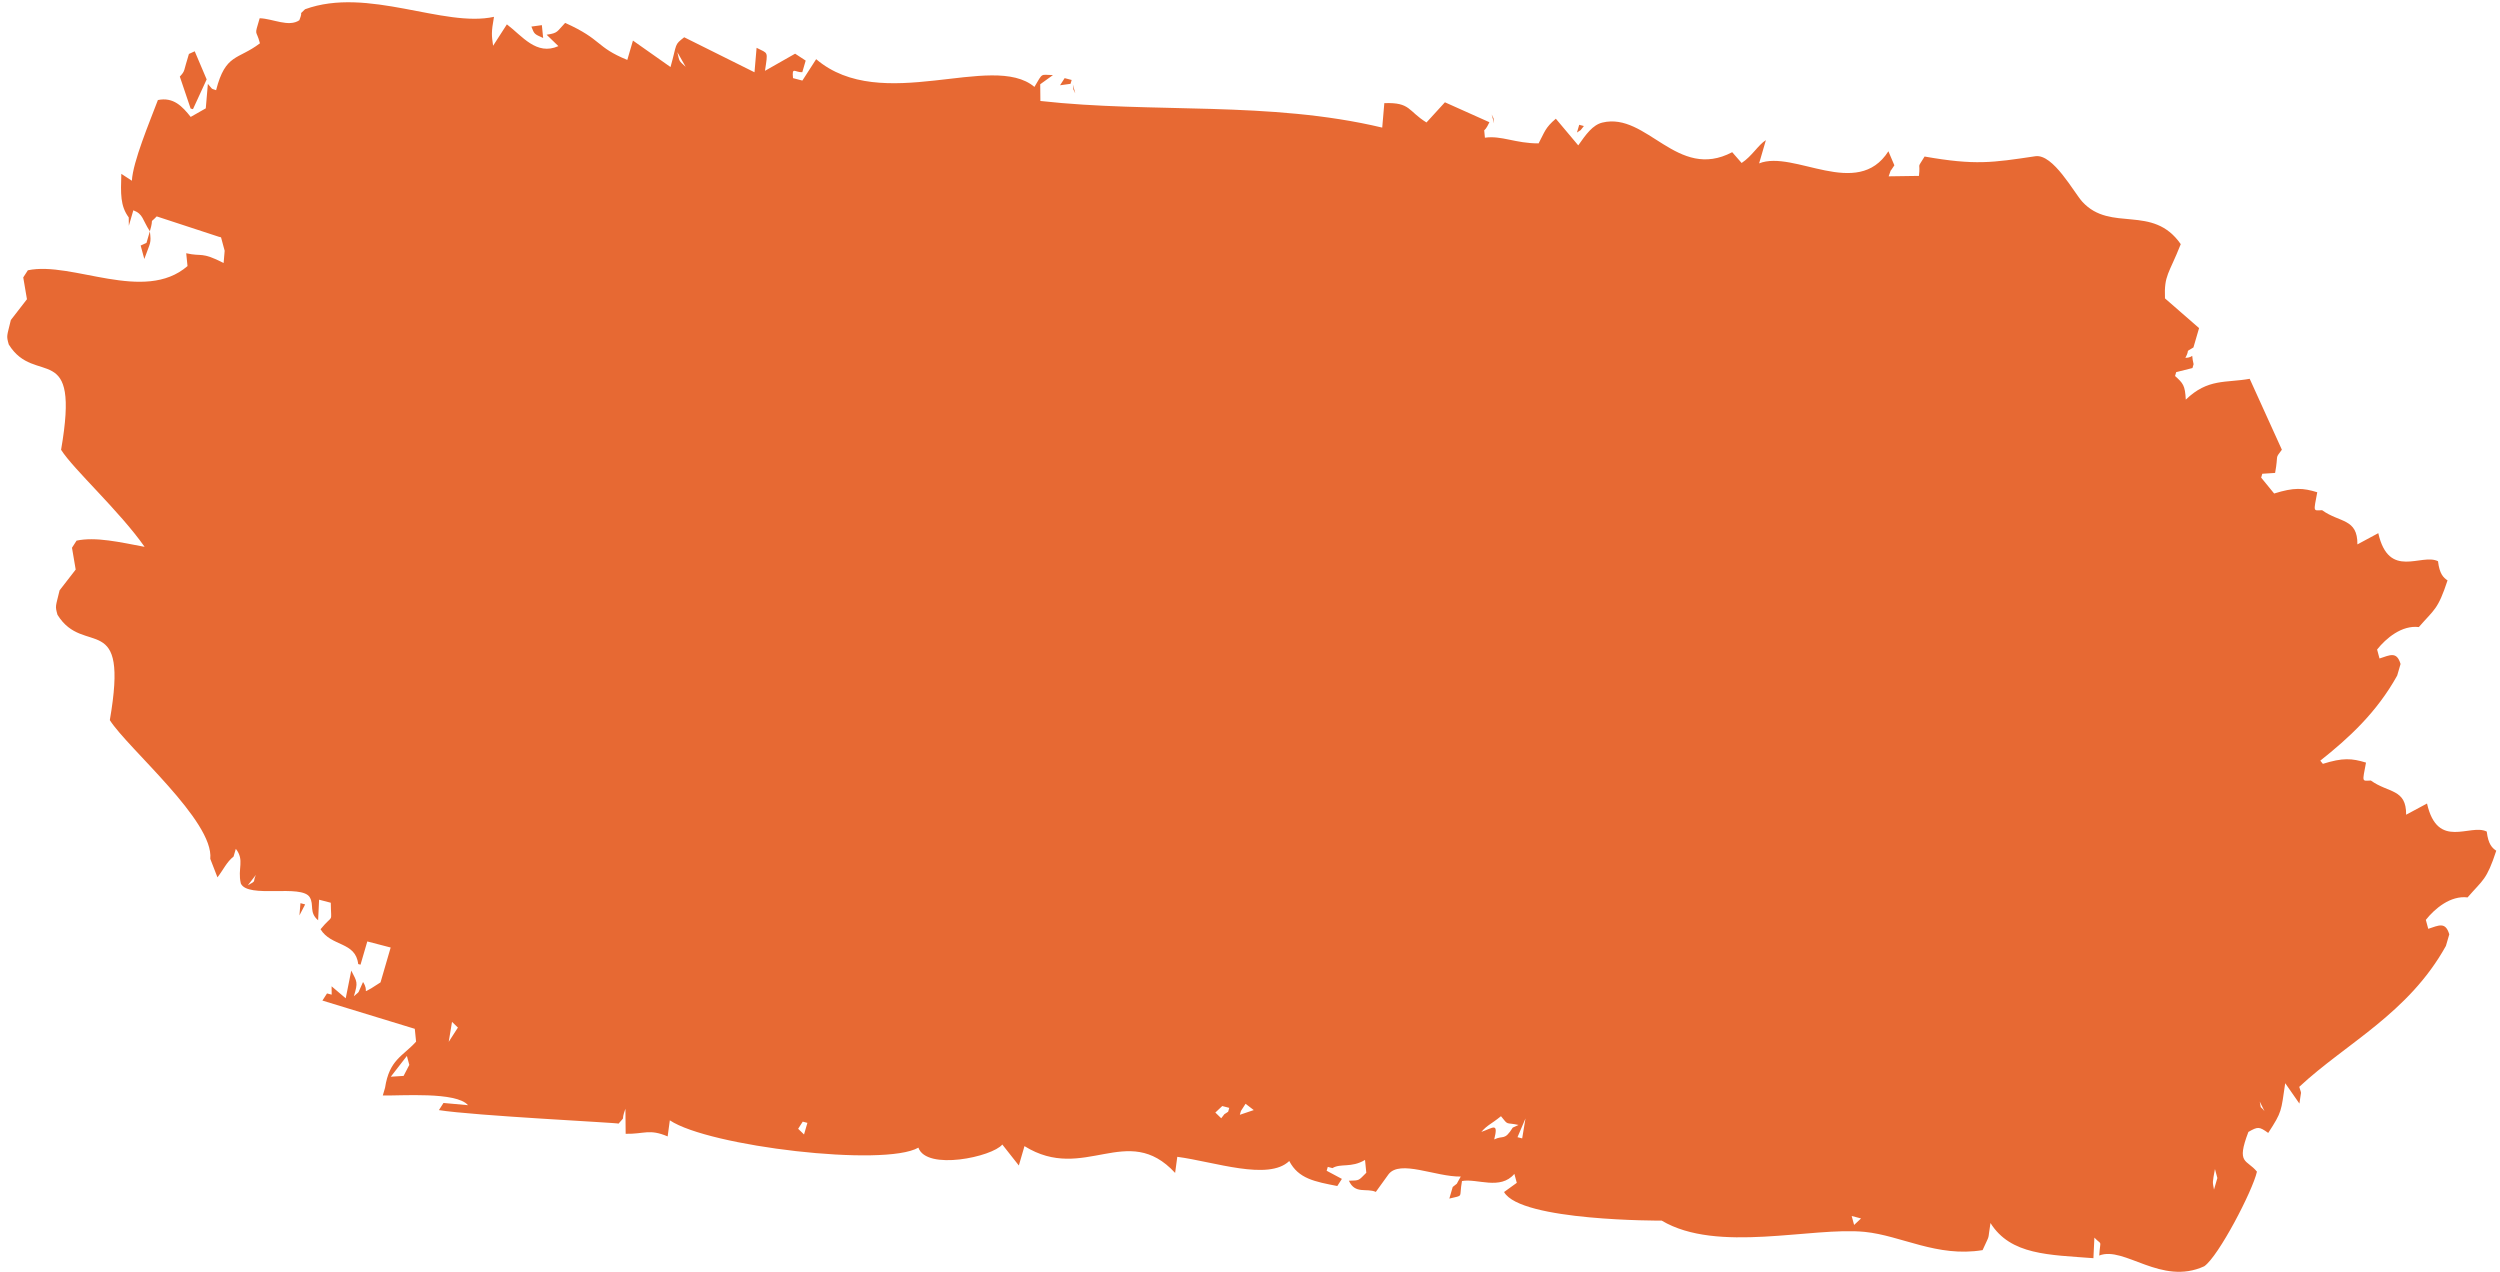 <svg width="224" height="114" viewBox="0 0 224 114" fill="none" xmlns="http://www.w3.org/2000/svg">
<path fill-rule="evenodd" clip-rule="evenodd" d="M188.09 112.496C188.193 110.954 188.376 111.657 187.657 110.89C187.628 111.504 187.599 112.119 187.57 112.734C183.598 112.425 180.151 112.465 178.347 109.582C178.059 111.326 178.378 110.378 177.64 112.011C173.568 112.683 170.345 110.701 167.074 110.376C162.334 109.906 153.86 112.327 148.89 109.368C148.89 109.368 136.25 109.432 134.763 106.805C135.143 106.53 135.524 106.256 135.904 105.982C135.832 105.714 135.76 105.447 135.687 105.179C134.428 106.674 132.34 105.564 130.994 105.821C130.703 107.396 131.204 107.056 129.86 107.393C129.961 107.046 130.062 106.699 130.163 106.352C130.773 105.838 130.312 106.385 130.885 105.42C128.629 105.453 125.426 103.874 124.407 105.224C124.029 105.748 123.651 106.272 123.274 106.795C122.445 106.42 121.419 107.034 120.861 105.793C121.865 105.766 121.7 105.786 122.421 105.079C122.382 104.696 122.344 104.312 122.306 103.929C121.066 104.673 120.125 104.207 119.388 104.662C119.248 104.625 119.109 104.589 118.969 104.553C118.935 104.669 118.901 104.784 118.868 104.9C119.323 105.142 119.778 105.386 120.233 105.629C120.096 105.842 119.958 106.055 119.822 106.268C117.807 105.873 116.341 105.616 115.517 104.026C113.654 105.824 108.805 104.091 105.485 103.651C105.421 104.131 105.356 104.612 105.291 105.093C101.007 100.45 97.137 106.022 91.793 102.693C91.624 103.272 91.456 103.85 91.288 104.428C90.794 103.802 90.3 103.175 89.807 102.549C88.912 103.654 83.01 104.916 82.289 102.828C79.262 104.582 63.525 102.729 60.016 100.381C59.952 100.861 59.886 101.342 59.822 101.823C58.167 101.119 57.736 101.621 56.059 101.589C56.052 100.841 56.044 100.092 56.037 99.343C55.569 100.641 56.147 99.836 55.423 100.676C55.352 100.596 42.487 99.97 39.326 99.466C39.463 99.252 39.6 99.04 39.737 98.826C40.469 98.893 41.201 98.959 41.933 99.025C40.897 97.793 35.897 98.194 34.299 98.155C34.366 97.924 34.434 97.692 34.501 97.461C34.892 94.935 36.068 94.667 37.281 93.332C37.242 92.949 37.204 92.565 37.165 92.182C34.406 91.339 31.647 90.495 28.889 89.651C29.026 89.438 29.163 89.225 29.3 89.011C29.44 89.048 29.579 89.084 29.719 89.12C29.716 88.871 29.714 88.621 29.711 88.372C30.133 88.731 30.555 89.09 30.976 89.448C31.142 88.62 31.307 87.792 31.473 86.964C31.993 87.991 32.096 87.983 31.705 89.265C32.336 88.697 31.96 89.192 32.528 87.987C33.098 88.853 32.383 89.007 33.265 88.552C33.541 88.375 33.819 88.198 34.095 88.022C34.398 86.981 34.701 85.94 35.004 84.898C34.306 84.717 33.608 84.534 32.91 84.353C32.708 85.047 32.506 85.74 32.303 86.434C32.234 86.416 32.164 86.398 32.094 86.38C31.866 84.352 29.671 84.828 28.721 83.26C29.913 81.797 29.659 82.864 29.638 80.886C29.568 80.868 29.498 80.85 29.429 80.831C29.149 80.758 28.87 80.686 28.591 80.613C28.562 81.228 28.533 81.842 28.504 82.457C27.667 81.748 28.166 81.082 27.753 80.394C27.025 79.184 22.208 80.541 21.578 79.158C21.266 77.817 21.937 77.083 21.13 76.054C21.062 76.285 20.995 76.516 20.927 76.748C20.306 77.239 20.032 77.899 19.484 78.611C19.269 78.058 19.055 77.504 18.841 76.951C19.192 73.574 11.438 67.046 9.84 64.523C11.581 54.486 7.533 58.93 5.151 55.087C4.92 54.261 4.986 54.386 5.339 52.896C5.82 52.275 6.301 51.654 6.782 51.033C6.671 50.382 6.561 49.73 6.45 49.079C6.587 48.866 6.724 48.653 6.861 48.44C8.574 48.078 10.738 48.577 12.958 48.998C10.693 45.769 6.588 42.061 5.473 40.301C7.213 30.264 3.166 34.708 0.785 30.865C0.552 30.039 0.62 30.164 0.972 28.674C1.453 28.053 1.934 27.432 2.415 26.811C2.305 26.16 2.194 25.508 2.083 24.857C2.22 24.644 2.357 24.431 2.495 24.218C6.48 23.377 12.916 27.198 16.801 23.841C16.762 23.458 16.724 23.074 16.685 22.691C18.159 23.024 17.997 22.523 20.036 23.565C20.067 23.2 20.099 22.835 20.13 22.469C20.021 22.068 19.913 21.666 19.805 21.265C19.735 21.246 19.665 21.228 19.595 21.21L14.041 19.389C13.299 20.172 13.846 19.298 13.428 20.722C12.744 19.676 12.84 19.183 11.947 18.843C11.812 19.305 11.677 19.768 11.543 20.23C11.54 19.981 11.538 19.731 11.535 19.482C10.767 18.441 10.817 17.367 10.87 15.575C11.186 15.781 11.501 15.988 11.816 16.195C11.909 14.485 13.394 10.961 14.148 8.963C15.549 8.678 16.333 9.532 17.087 10.476C17.537 10.22 17.988 9.964 18.438 9.708C18.5 8.978 18.562 8.247 18.625 7.517C19.106 8.057 18.842 7.897 19.362 8.082C20.212 4.771 21.313 5.389 23.29 3.88C22.947 2.549 22.76 3.359 23.267 1.634C24.46 1.675 25.872 2.459 26.82 1.814C27.238 0.759 26.651 1.524 27.333 0.828C32.951 -1.219 39.755 2.504 44.261 1.508C44.009 2.918 44.047 3.149 44.182 4.101C44.594 3.462 45.005 2.822 45.417 2.183C46.778 3.21 48.058 5.012 50.032 4.133C49.68 3.792 49.329 3.452 48.977 3.111C50.015 2.96 49.876 2.845 50.638 2.051C54.004 3.568 53.342 4.2 56.207 5.369C56.375 4.791 56.544 4.213 56.712 3.635C57.834 4.425 58.956 5.215 60.078 6.006C60.689 3.841 60.383 4.06 61.305 3.339C63.404 4.384 65.504 5.429 67.603 6.475C67.665 5.744 67.728 5.014 67.79 4.283C68.841 4.831 68.812 4.519 68.542 6.346C69.442 5.834 70.342 5.322 71.243 4.81C71.558 5.017 71.873 5.223 72.189 5.43C72.088 5.777 71.986 6.124 71.885 6.471C71.225 6.497 70.94 5.929 71.055 7.001C71.334 7.074 71.614 7.147 71.893 7.22C72.305 6.58 72.716 5.941 73.128 5.302C78.989 10.295 88.917 4.599 92.685 7.788C93.468 6.463 93.207 6.715 94.345 6.728C93.965 7.002 93.585 7.276 93.204 7.55C93.209 8.049 93.214 8.548 93.219 9.047C103.345 10.177 113.715 9.02 123.847 11.433C123.91 10.703 123.972 9.973 124.035 9.242C126.396 9.155 126.141 9.942 127.812 10.974C128.363 10.371 128.914 9.768 129.465 9.165C130.794 9.76 132.124 10.356 133.452 10.951C132.869 12.193 132.968 11.127 133.048 12.339C134.519 12.12 135.791 12.855 137.858 12.847C138.408 11.829 138.429 11.461 139.403 10.636C140.072 11.433 140.742 12.23 141.411 13.026C142.105 12.04 142.699 11.19 143.584 10.98C147.575 10.033 150.275 16.241 155.205 13.636C155.487 13.959 155.768 14.281 156.05 14.604C156.988 13.986 157.539 12.979 158.223 12.557C158.021 13.251 157.819 13.945 157.617 14.639C160.731 13.395 166.41 17.93 169.201 13.553C169.379 13.973 169.557 14.393 169.736 14.812C169.175 15.698 169.573 14.879 169.223 15.799C170.128 15.785 171.033 15.773 171.938 15.76C172.091 14.401 171.695 15.251 172.443 14.025C176.98 14.823 178.51 14.575 182.366 13.999C183.965 13.76 185.833 17.27 186.585 18.086C189.137 20.855 192.877 18.256 195.396 21.876C194.323 24.587 193.899 24.629 193.982 26.735C194.999 27.622 196.018 28.51 197.037 29.398C196.868 29.976 196.7 30.554 196.531 31.133C195.699 31.641 196.279 31.19 195.809 32.065C196.732 32.038 196.26 31.432 196.546 32.63C196.512 32.746 196.479 32.861 196.445 32.977C195.959 33.099 195.473 33.221 194.986 33.343C194.953 33.459 194.919 33.574 194.885 33.69C195.607 34.343 195.781 34.526 195.846 35.808C197.834 33.887 199.442 34.327 201.573 33.941C202.534 36.057 203.494 38.176 204.455 40.293C203.785 41.189 204.173 40.606 203.849 42.374C203.466 42.399 203.084 42.424 202.701 42.449C202.667 42.564 202.634 42.68 202.6 42.795C202.988 43.27 203.375 43.744 203.763 44.219C205.553 43.658 206.347 43.717 207.626 44.106C207.296 45.895 207.236 45.747 208.06 45.713C209.638 46.854 211.244 46.433 211.224 48.778C211.847 48.443 212.471 48.107 213.094 47.772C214.046 51.969 216.959 49.535 218.446 50.287C218.579 51.429 218.932 51.757 219.299 52.003C218.427 54.652 218.123 54.576 216.728 56.186C215.202 55.998 213.788 57.188 212.988 58.197C213.06 58.465 213.132 58.733 213.204 59.001C214.154 58.692 214.745 58.339 215.09 59.492C214.988 59.839 214.887 60.187 214.787 60.533C212.954 63.834 210.462 66.123 207.897 68.156C207.975 68.251 208.052 68.346 208.129 68.441C209.92 67.88 210.714 67.939 211.994 68.328C211.663 70.116 211.603 69.97 212.427 69.934C214.004 71.076 215.61 70.654 215.59 72.999C216.214 72.664 216.837 72.329 217.461 71.994C218.412 76.191 221.326 73.757 222.813 74.509C222.946 75.651 223.299 75.979 223.665 76.225C222.793 78.874 222.49 78.797 221.095 80.408C219.568 80.22 218.155 81.41 217.355 82.42C217.427 82.687 217.499 82.955 217.571 83.223C218.52 82.914 219.111 82.561 219.456 83.715C219.355 84.061 219.254 84.408 219.153 84.755C215.788 90.817 210.203 93.472 206.012 97.382C206.246 98.176 206.191 97.569 206.027 98.88C205.602 98.271 205.179 97.663 204.755 97.054C204.376 99.594 204.487 99.584 203.232 101.511C202.421 100.932 202.312 100.932 201.456 101.421C200.336 104.349 201.315 103.852 202.222 104.981C201.841 106.694 198.78 112.572 197.5 113.457C193.648 115.234 190.336 111.61 188.09 112.496ZM60.691 4.672C60.9 5.553 60.791 5.4 61.435 5.986C61.187 5.548 60.94 5.11 60.691 4.672ZM135.968 101.892C136.038 101.91 136.108 101.928 136.178 101.946C136.248 101.965 136.318 101.983 136.387 102.001C136.486 101.405 136.585 100.808 136.683 100.212C136.445 100.771 136.207 101.332 135.968 101.892ZM132.726 101.42C133.793 101.056 134.276 100.515 133.882 102.094C134.717 101.685 134.787 102.245 135.542 101.034C135.716 100.955 135.889 100.876 136.062 100.796C134.882 100.535 135.187 100.894 134.488 100.012C133.529 100.785 133.321 100.756 132.726 101.42ZM112.338 99.463C112.093 99.275 111.847 99.087 111.602 98.898C111.464 99.112 111.327 99.324 111.19 99.538C111.156 99.653 111.123 99.769 111.089 99.885C111.505 99.744 111.922 99.604 112.338 99.463ZM108.894 99.685C109.07 99.856 109.245 100.026 109.421 100.196C109.906 99.605 109.503 99.994 110.042 99.612C110.075 99.496 110.109 99.38 110.143 99.265C109.933 99.21 109.724 99.156 109.514 99.101C109.307 99.296 109.1 99.49 108.894 99.685ZM71.514 101.139C71.689 101.309 71.865 101.479 72.041 101.649C72.142 101.303 72.243 100.956 72.344 100.609C72.205 100.572 72.065 100.536 71.925 100.499C71.788 100.712 71.651 100.926 71.514 101.139ZM35.014 96.474C35.397 96.45 35.78 96.425 36.162 96.401C36.333 96.072 36.504 95.743 36.674 95.415C36.602 95.147 36.53 94.879 36.458 94.611C35.976 95.232 35.495 95.854 35.014 96.474ZM40.205 93.349C40.48 92.922 40.754 92.496 41.029 92.069C40.853 91.899 40.677 91.729 40.501 91.559C40.403 92.155 40.304 92.752 40.205 93.349ZM22.206 79.322C23.043 78.877 22.617 79.052 22.928 78.39C22.688 78.7 22.447 79.011 22.206 79.322ZM202.473 98.7C202.645 99.507 202.405 98.945 202.899 99.557C202.757 99.271 202.615 98.985 202.473 98.7ZM166.749 109.172C166.47 109.099 166.19 109.026 165.911 108.953C165.984 109.221 166.056 109.489 166.128 109.756C166.335 109.561 166.542 109.366 166.749 109.172ZM198.676 105.55C198.604 105.282 198.532 105.014 198.459 104.746C198.227 106.043 198.238 105.819 198.373 106.591C198.474 106.244 198.575 105.897 198.676 105.55ZM12.604 22C12.778 21.922 12.951 21.842 13.124 21.763C13.226 21.416 13.327 21.069 13.428 20.722C13.562 21.854 13.485 21.648 12.93 23.206C12.822 22.804 12.713 22.402 12.604 22ZM141.295 11.876C141.363 11.645 141.43 11.414 141.498 11.182C141.637 11.219 141.777 11.255 141.916 11.292C141.43 11.883 141.834 11.494 141.295 11.876ZM133.871 11.061C133.799 10.793 133.727 10.525 133.654 10.258C133.916 10.846 133.769 10.325 133.871 11.061ZM96.129 7.566C96.202 7.834 96.274 8.102 96.346 8.369C96.084 7.781 96.231 8.301 96.129 7.566ZM95.392 7.001C95.602 7.055 95.811 7.11 96.021 7.165C95.987 7.28 95.954 7.396 95.92 7.511C95.607 7.554 95.294 7.597 94.981 7.64C95.118 7.427 95.255 7.214 95.392 7.001ZM47.612 2.382C47.925 2.339 48.238 2.296 48.551 2.253C48.59 2.637 48.628 3.02 48.667 3.404C47.864 3.043 47.881 3.076 47.612 2.382ZM17.29 9.782C17.22 9.764 17.15 9.745 17.08 9.727C16.757 8.772 16.434 7.817 16.112 6.862C16.623 6.308 16.413 6.46 16.927 4.834C17.101 4.755 17.274 4.676 17.447 4.596C17.803 5.436 18.16 6.275 18.517 7.115C18.108 8.004 17.698 8.893 17.29 9.782ZM26.829 82.02C26.86 81.655 26.891 81.29 26.922 80.925C27.062 80.961 27.202 80.997 27.341 81.034C27.171 81.363 27 81.691 26.829 82.02Z" fill="#E76933"/>
</svg>
